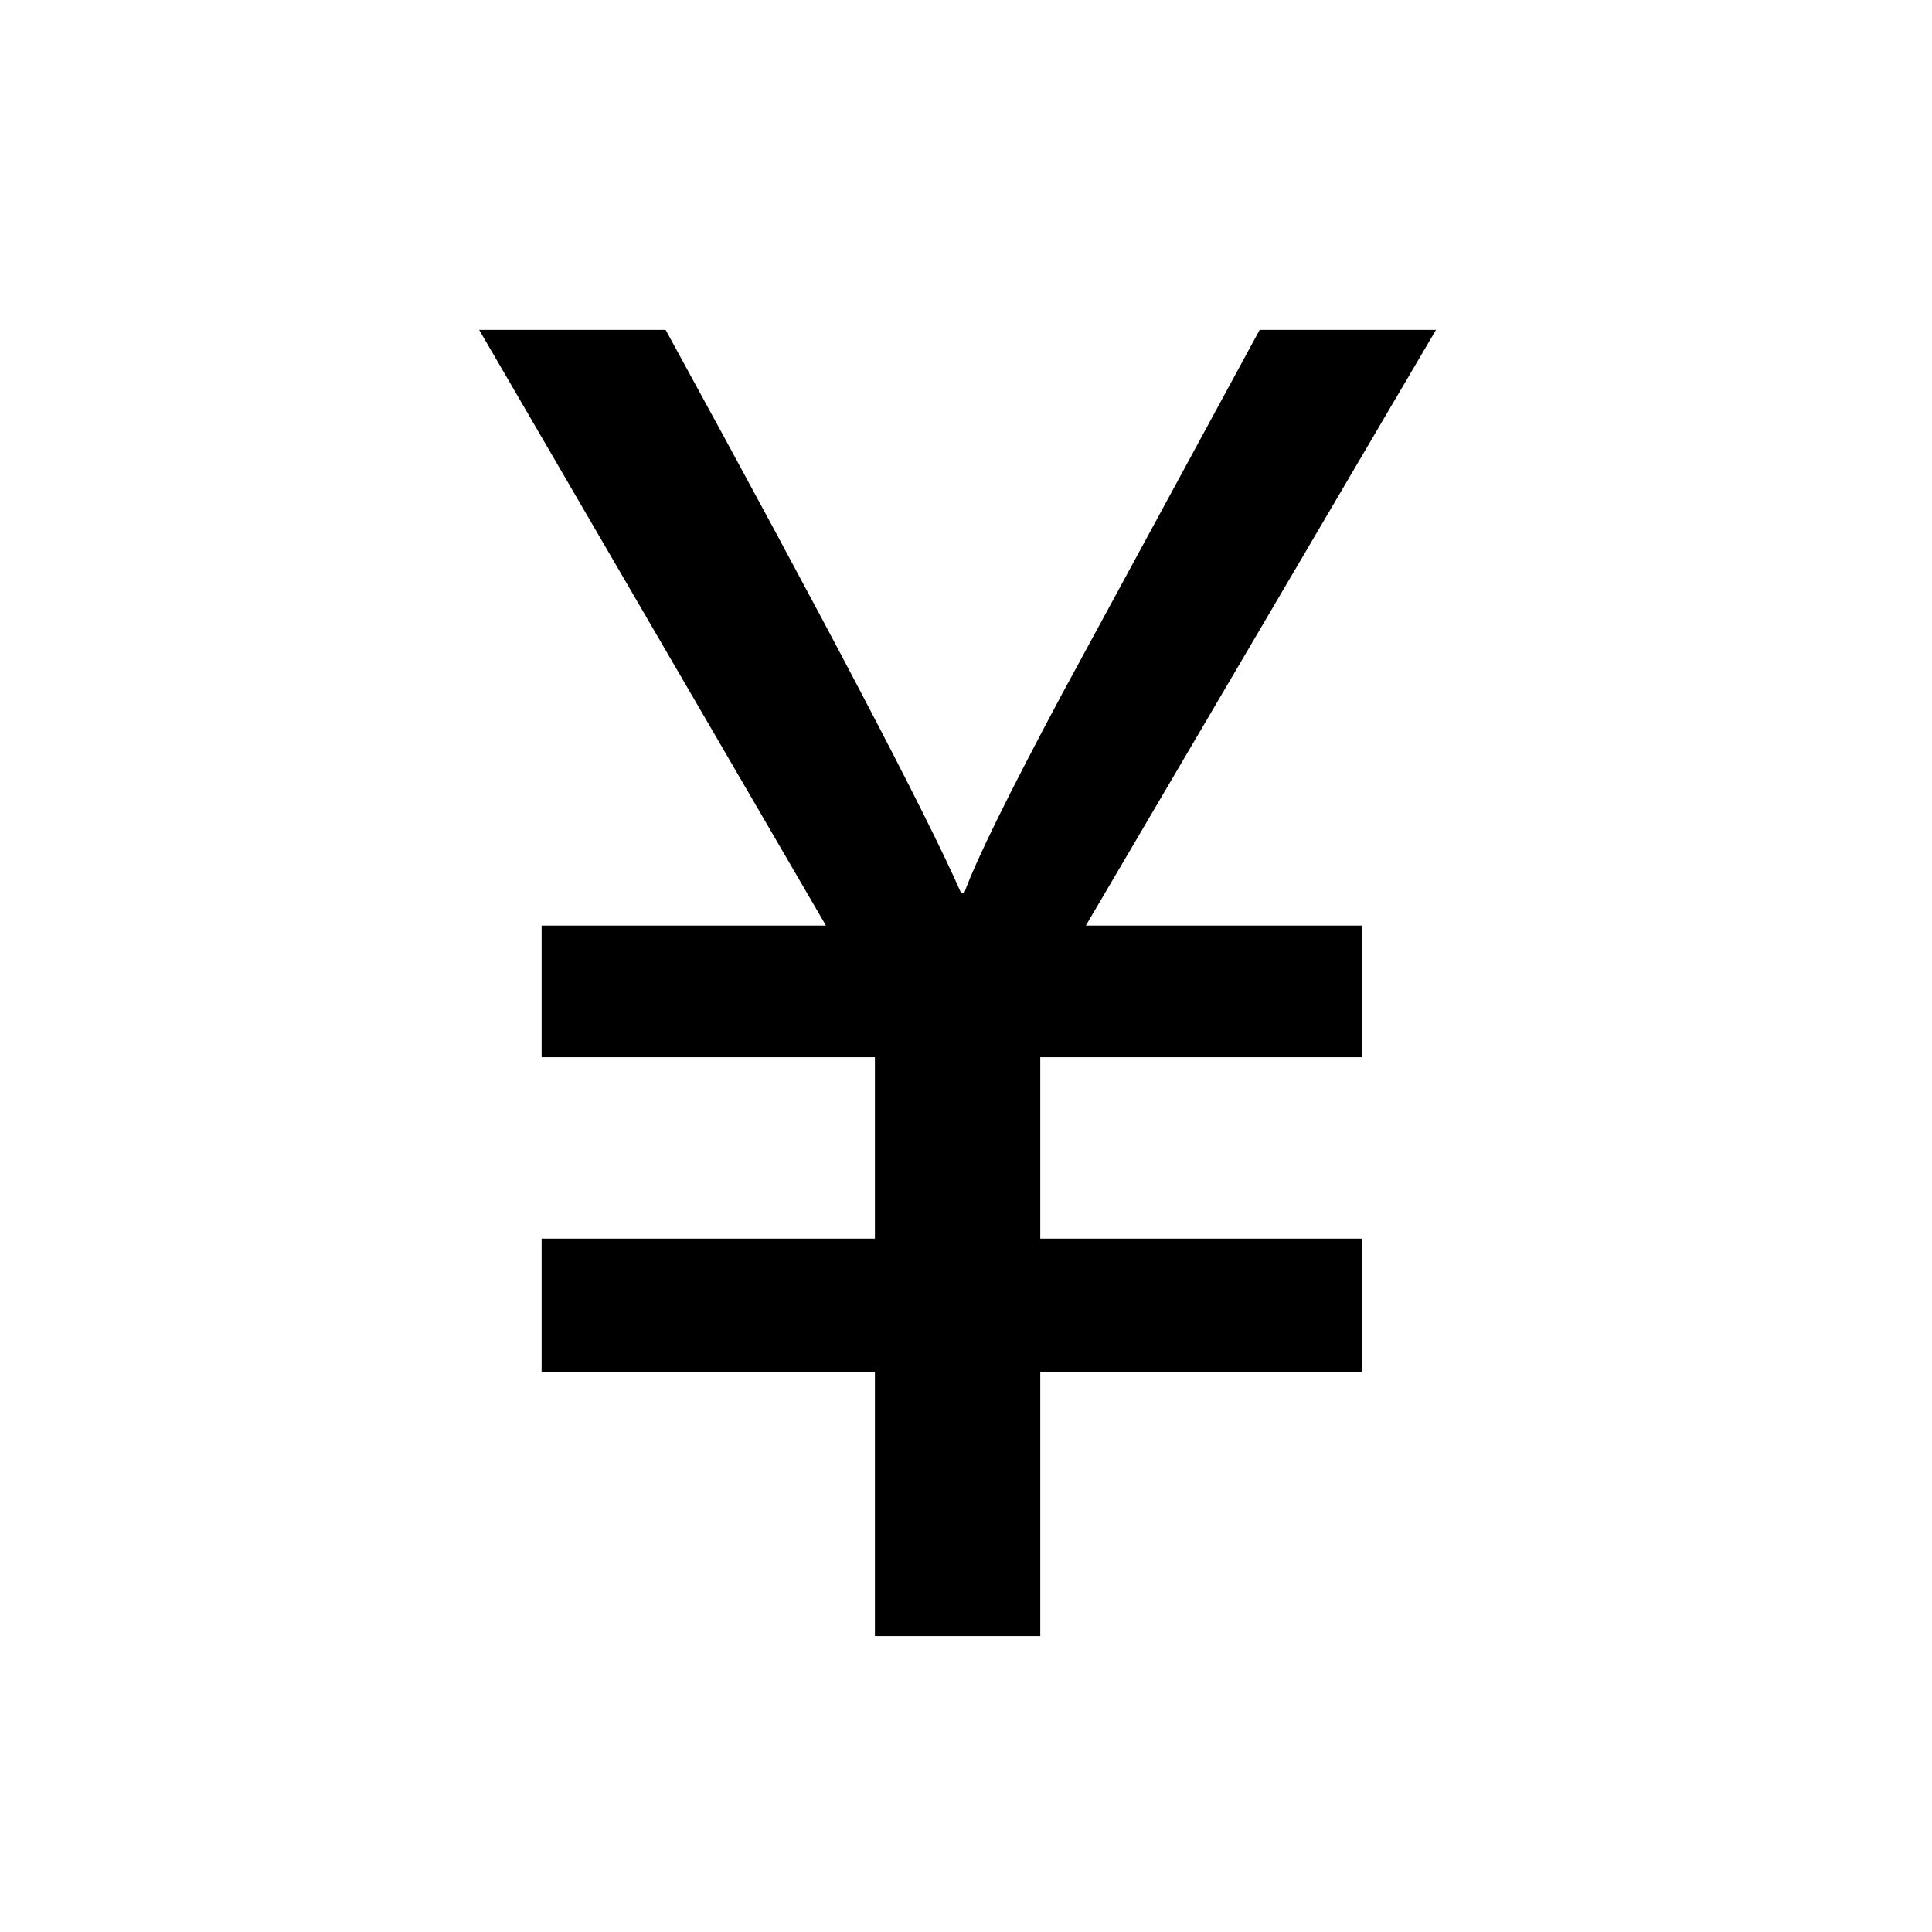 <?xml version="1.0" standalone="no"?><!DOCTYPE svg PUBLIC "-//W3C//DTD SVG 1.1//EN" "http://www.w3.org/Graphics/SVG/1.1/DTD/svg11.dtd"><svg t="1613092426311" class="icon" viewBox="0 0 1024 1024" version="1.1" xmlns="http://www.w3.org/2000/svg" p-id="6067" xmlns:xlink="http://www.w3.org/1999/xlink" width="200" height="200"><defs><style type="text/css"></style></defs><path d="M761.111 174.856l-93.469 0-105.094 193.643c-28.027 52.478-45.17 87.36-51.429 104.648l-1.789 0c-18.489-42.038-70.66-141.465-156.525-298.291L253.972 174.856l183.804 315.732L287.065 490.588l0 69.764 176.648 0 0 96.152L287.065 656.504l0 70.659 176.648 0 0 139.978 87.652 0L551.366 727.163l170.388 0L721.754 656.504 551.367 656.504l0-96.152 170.388 0 0-69.764-146.237 0L761.111 174.856z" p-id="6068"></path></svg>